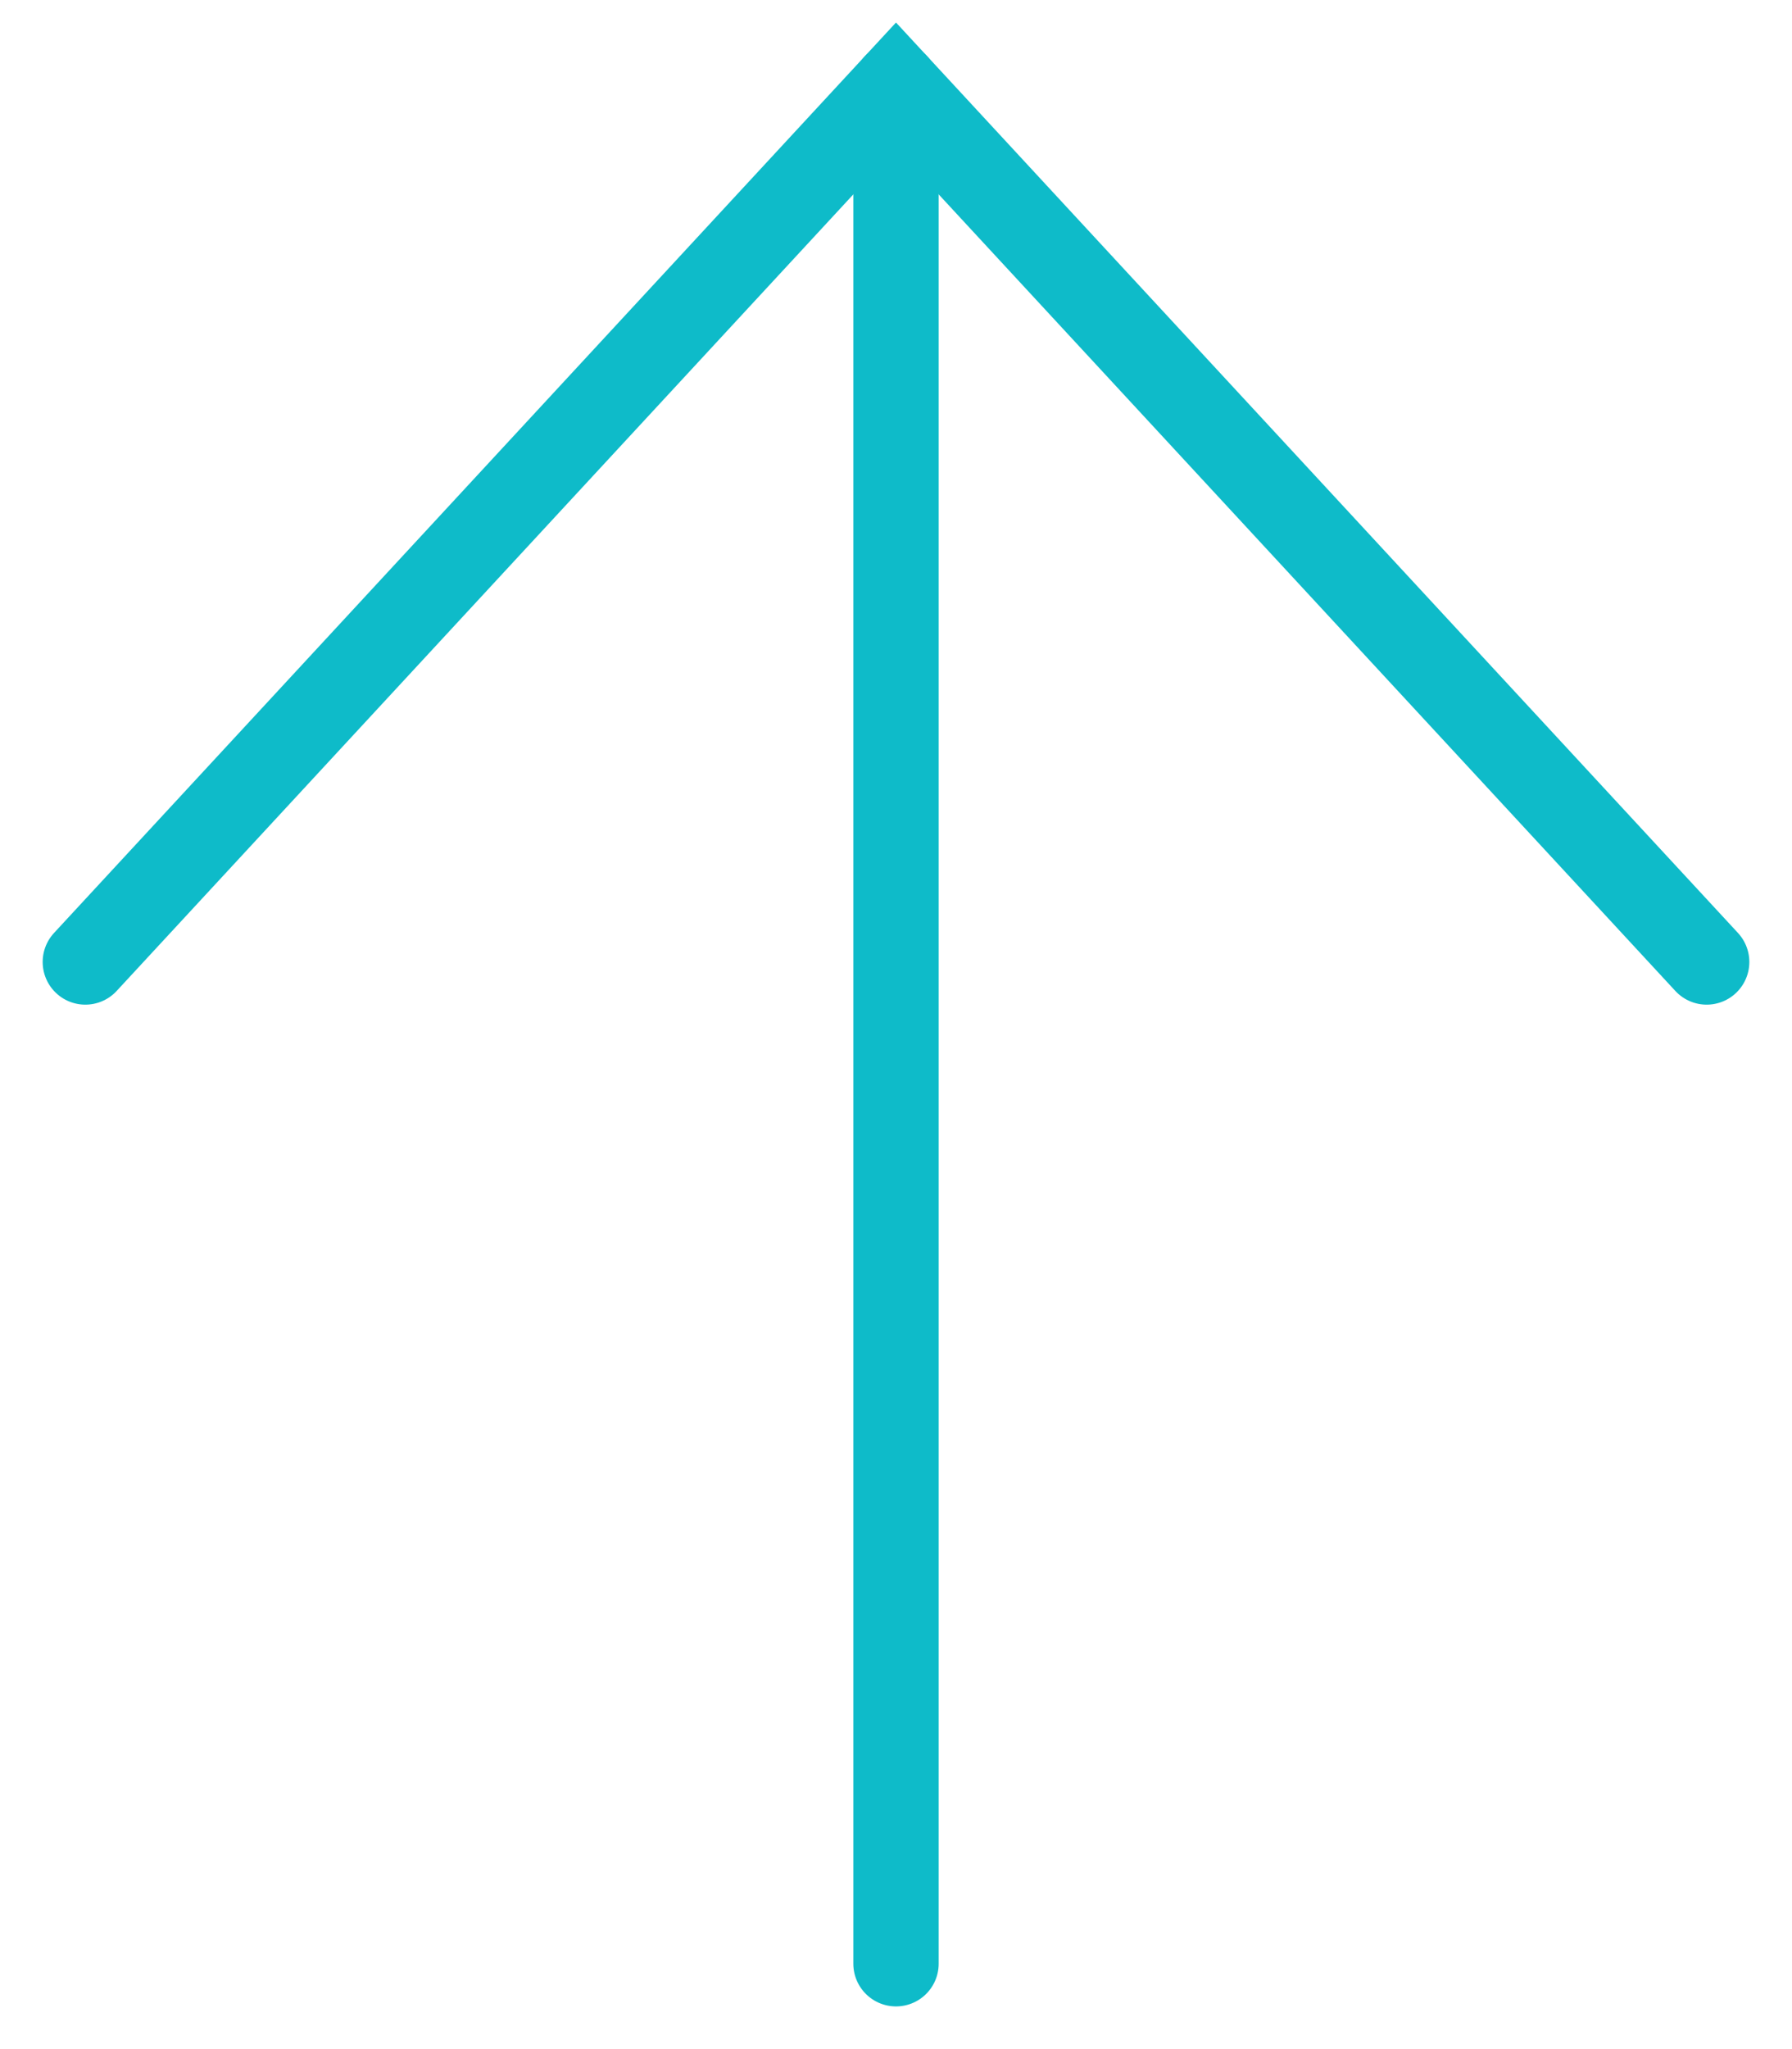 <svg width="21px" height="24px" viewBox="0 0 21 24" version="1.1" xmlns="http://www.w3.org/2000/svg" xmlns:xlink="http://www.w3.org/1999/xlink">
    <!-- Generator: Sketch 48.2 (47327) - http://www.bohemiancoding.com/sketch -->
    <desc>Created with Sketch.</desc>
    <defs></defs>
    <g id="Team" stroke="none" stroke-width="1" fill="none" fill-rule="evenodd" stroke-linecap="round">
        <g id="Leaderboard" transform="translate(-543, -198)" stroke="#0EBBC9">
            <g transform="translate(439, 70)" id="Stacked-Group">
                <g transform="translate(0, 110)">
                    <g id="1st-place">
                        <g id="Stacked-Group" transform="translate(8, 8)">
                            <g id="Change" transform="translate(97, 10)">
                                <g id="Arrow" transform="translate(0, 1)">
                                    <path d="M9.5,0 L9.5,22" id="Line-4"></path>
                                    <polyline id="Line-5" points="19 10.267 9.5 0 0 10.267"></polyline>
                                </g>
                            </g>
                        </g>
                    </g>
                </g>
            </g>
        </g>
    </g>
</svg>